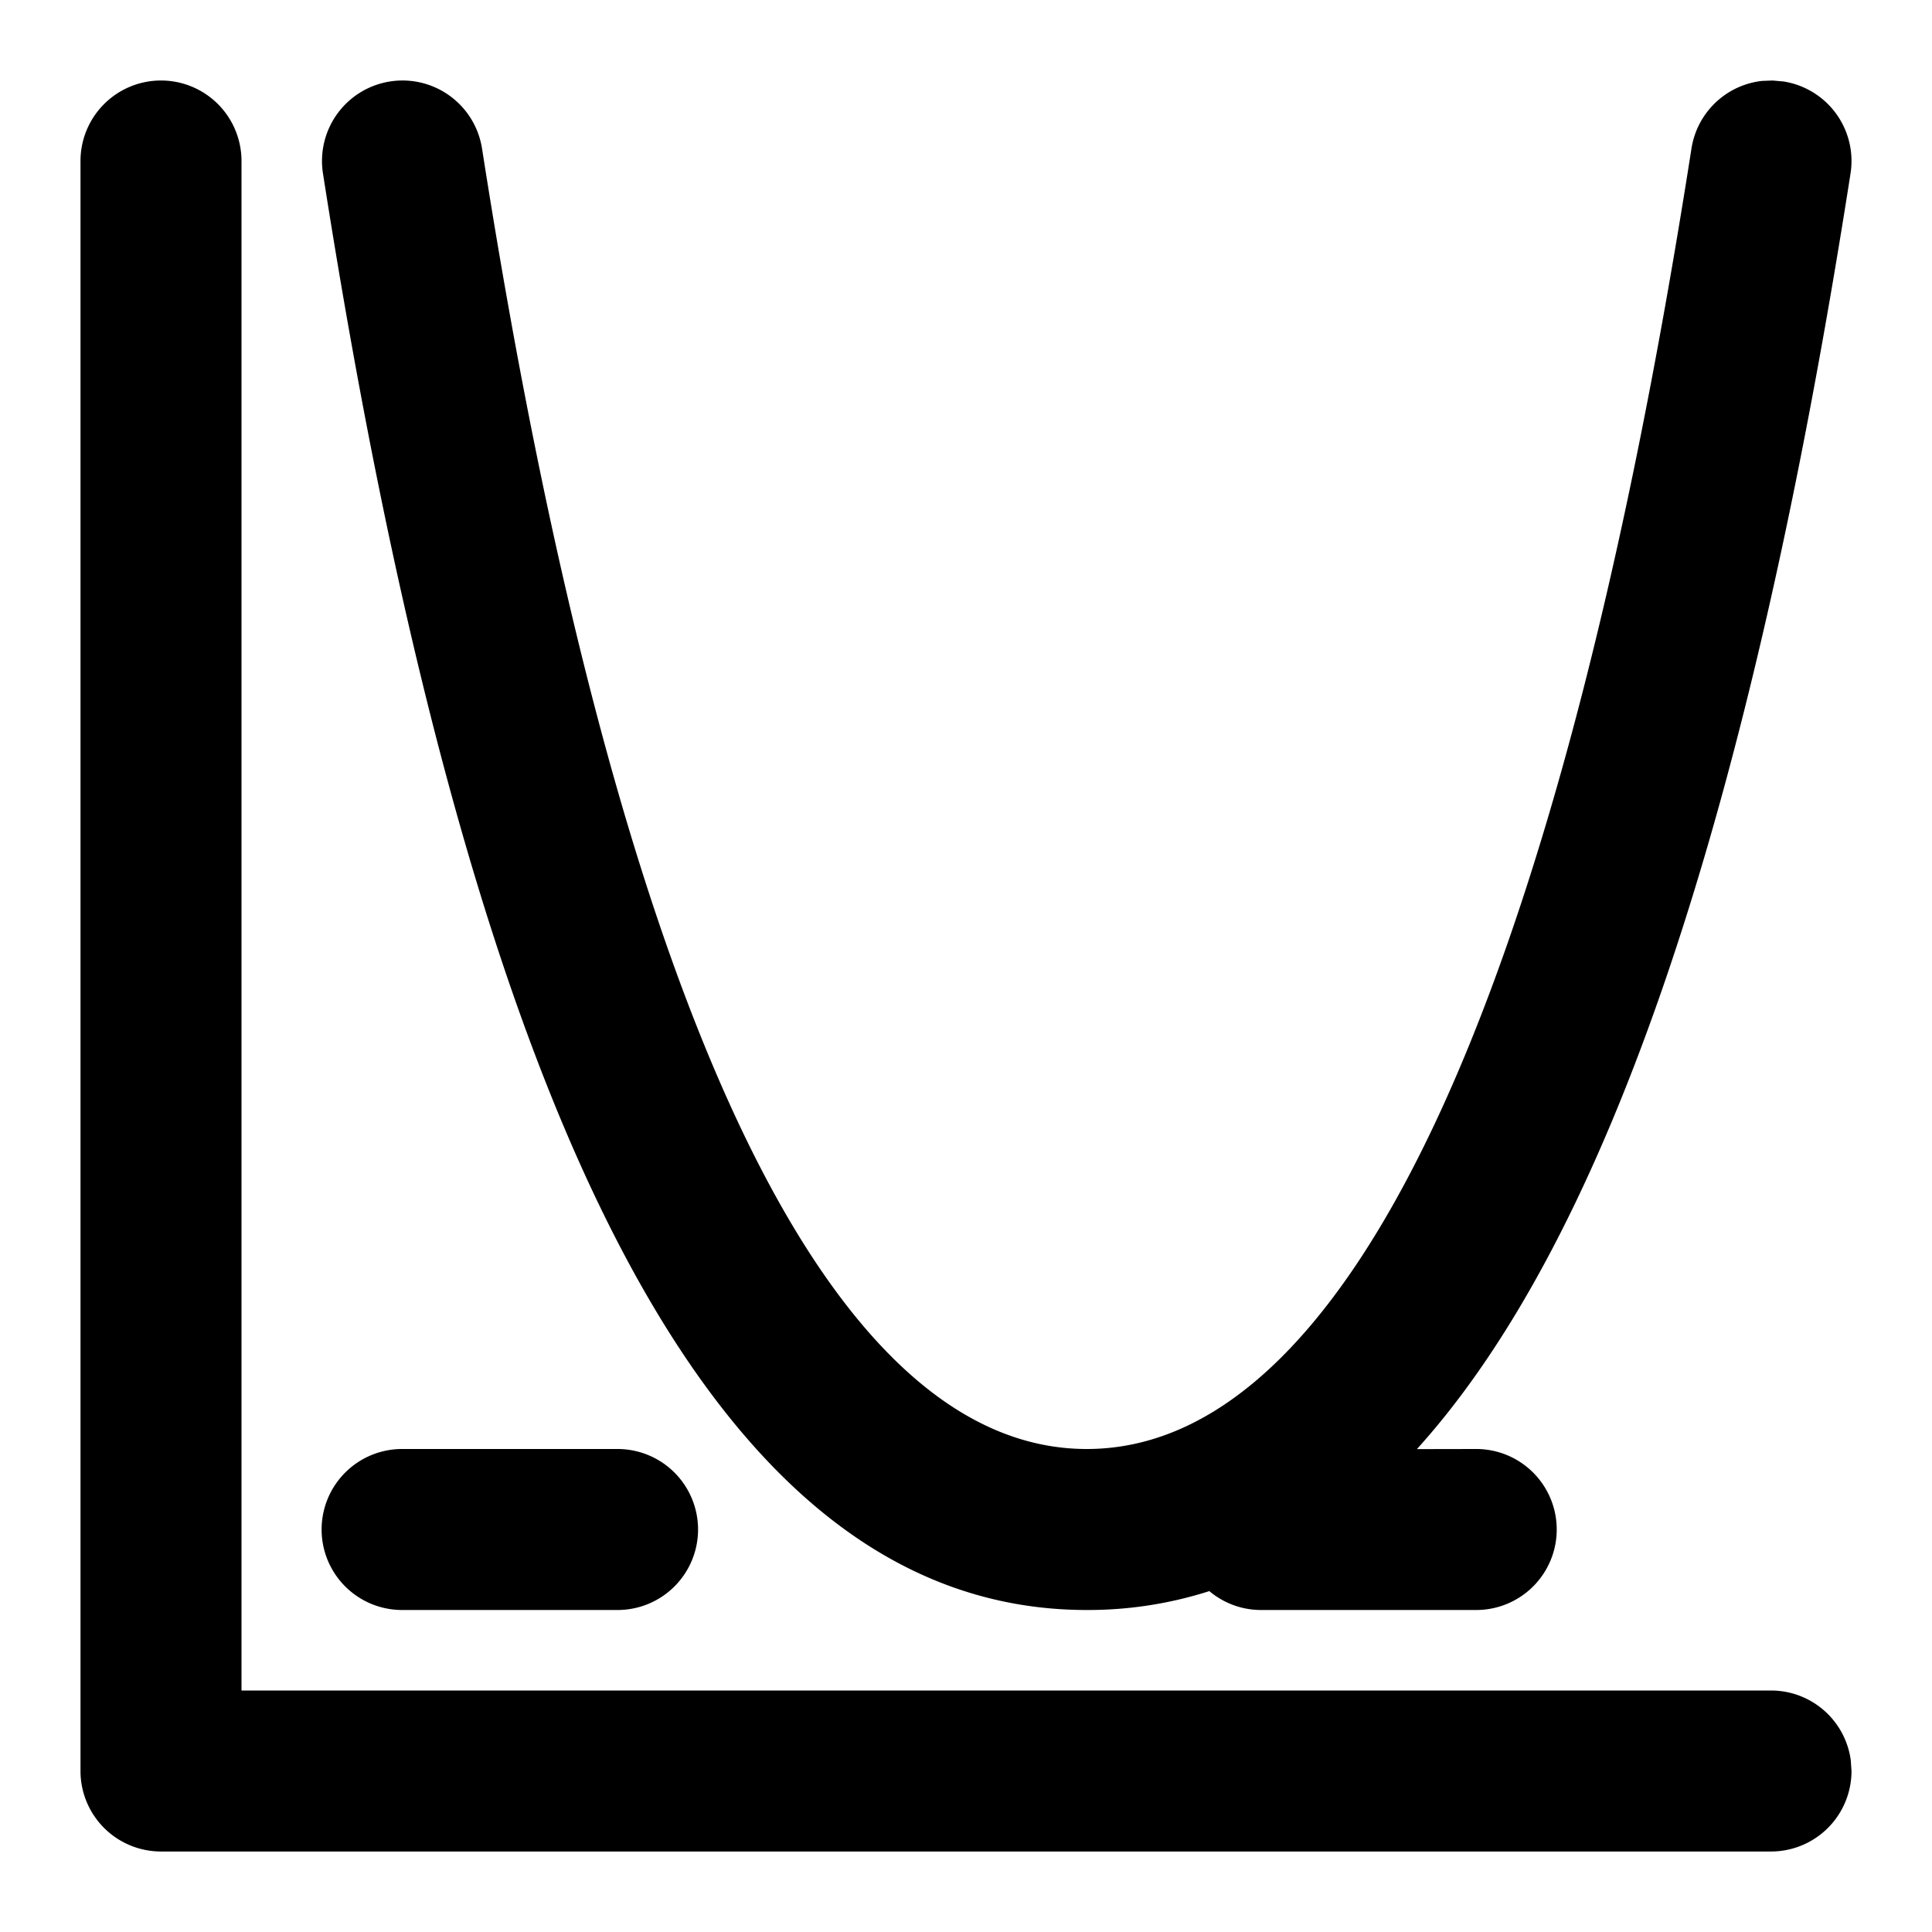 <?xml version="1.0" standalone="no"?><!DOCTYPE svg PUBLIC "-//W3C//DTD SVG 1.1//EN" "http://www.w3.org/Graphics/SVG/1.1/DTD/svg11.dtd"><svg t="1697595179949" class="icon" viewBox="0 0 1024 1024" version="1.1" xmlns="http://www.w3.org/2000/svg" p-id="23889" xmlns:xlink="http://www.w3.org/1999/xlink" width="200" height="200"><path d="M85.333 42.667a42.667 42.667 0 0 1 42.667 42.667v810.667H938.667a42.667 42.667 0 0 1 42.268 36.864l0.398 5.803a42.667 42.667 0 0 1-42.667 42.667h-853.333a42.667 42.667 0 0 1-42.667-42.667v-853.333A42.667 42.667 0 0 1 85.333 42.667z m854.13 0l5.803 0.512a42.667 42.667 0 0 1 35.556 48.754c-52.508 336.156-127.26 562.631-229.831 676.124l31.232-0.057a42.667 42.667 0 1 1 0 85.333h-113.778a42.496 42.496 0 0 1-27.477-10.012 210.83 210.83 0 0 1-64.967 10.012c-197.404 0-326.087-257.422-404.821-761.401a42.667 42.667 0 0 1 84.309-13.198C327.851 541.867 440.946 768 576 768c135.054 0 248.149-226.133 320.512-689.266a42.667 42.667 0 0 1 37.319-35.84l5.689-0.228zM327.111 768a42.667 42.667 0 1 1 0 85.333h-113.778a42.667 42.667 0 1 1 0-85.333h113.778z" p-id="23890"></path></svg>